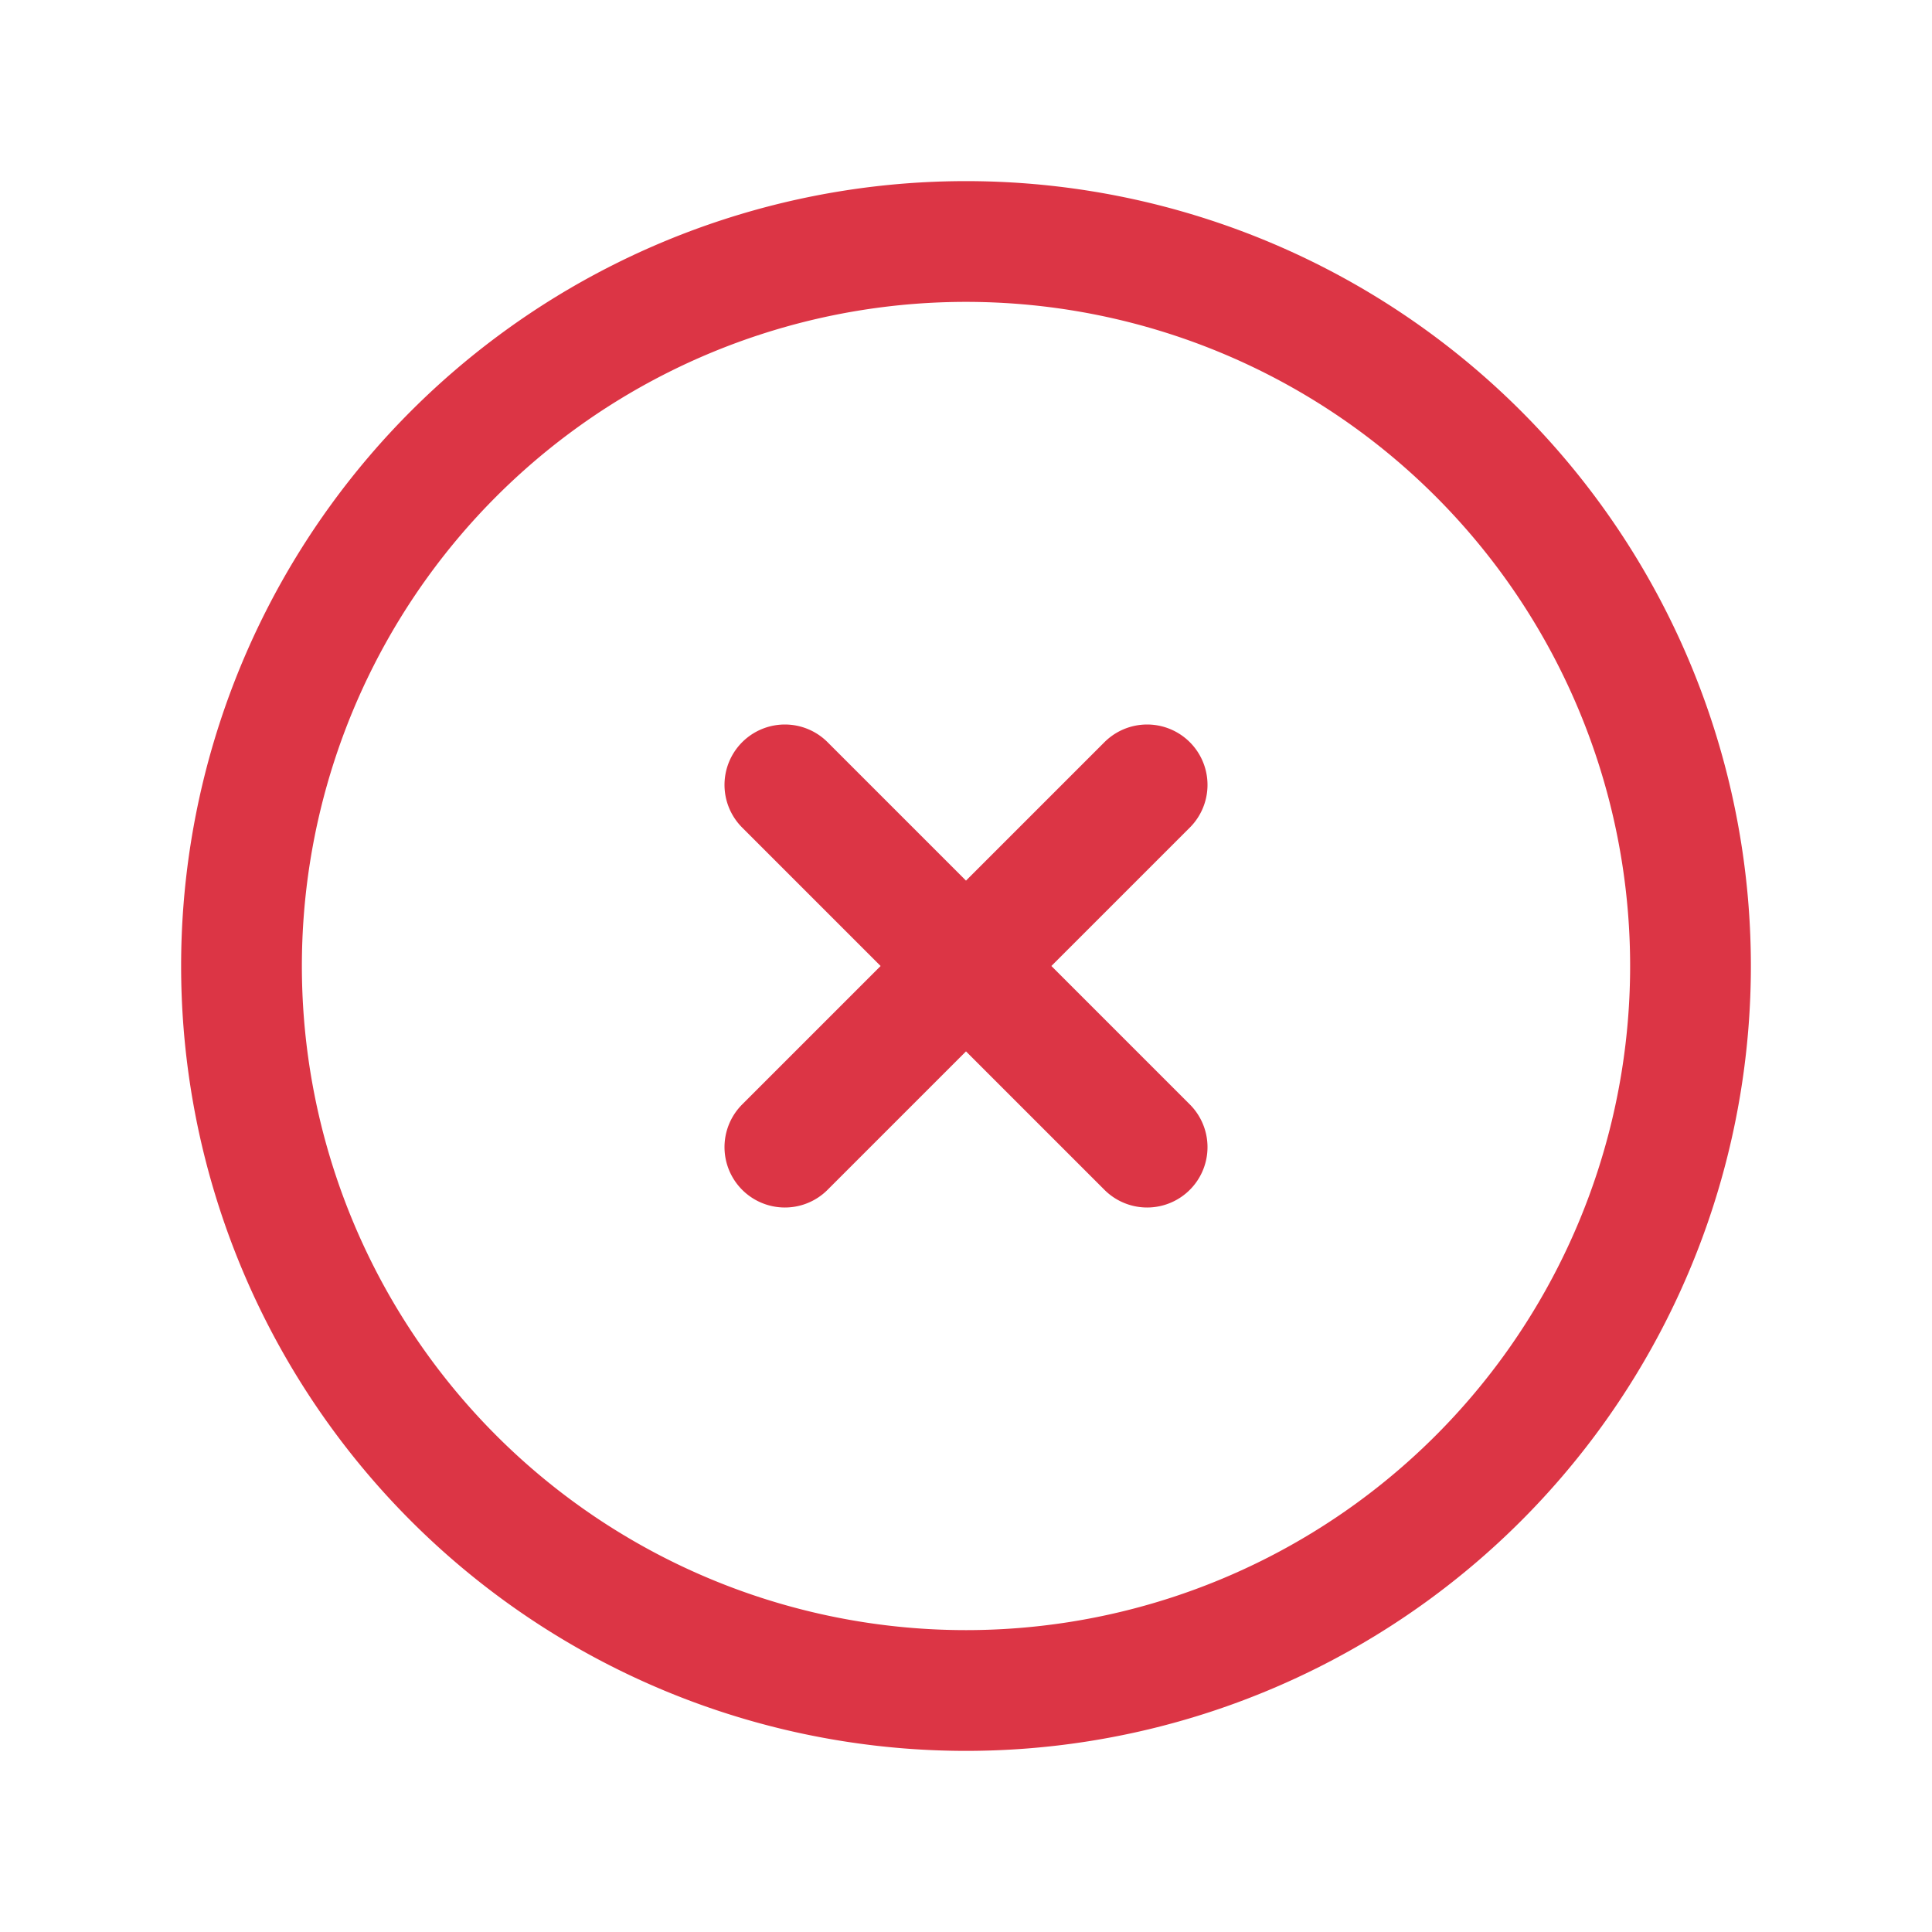 <svg xmlns="http://www.w3.org/2000/svg" fill="none" viewBox="0 0 24 24" stroke-width="1.5" stroke="#DC3545" class="size-6">
    <path stroke-linecap="round" stroke-linejoin="round" d="m9.75 9.75 4.5 4.5m0-4.5-4.5 4.5M21 12a9 9 0 1 1-18 0 9 9 0 0 1 18 0Z" />
  </svg>
  